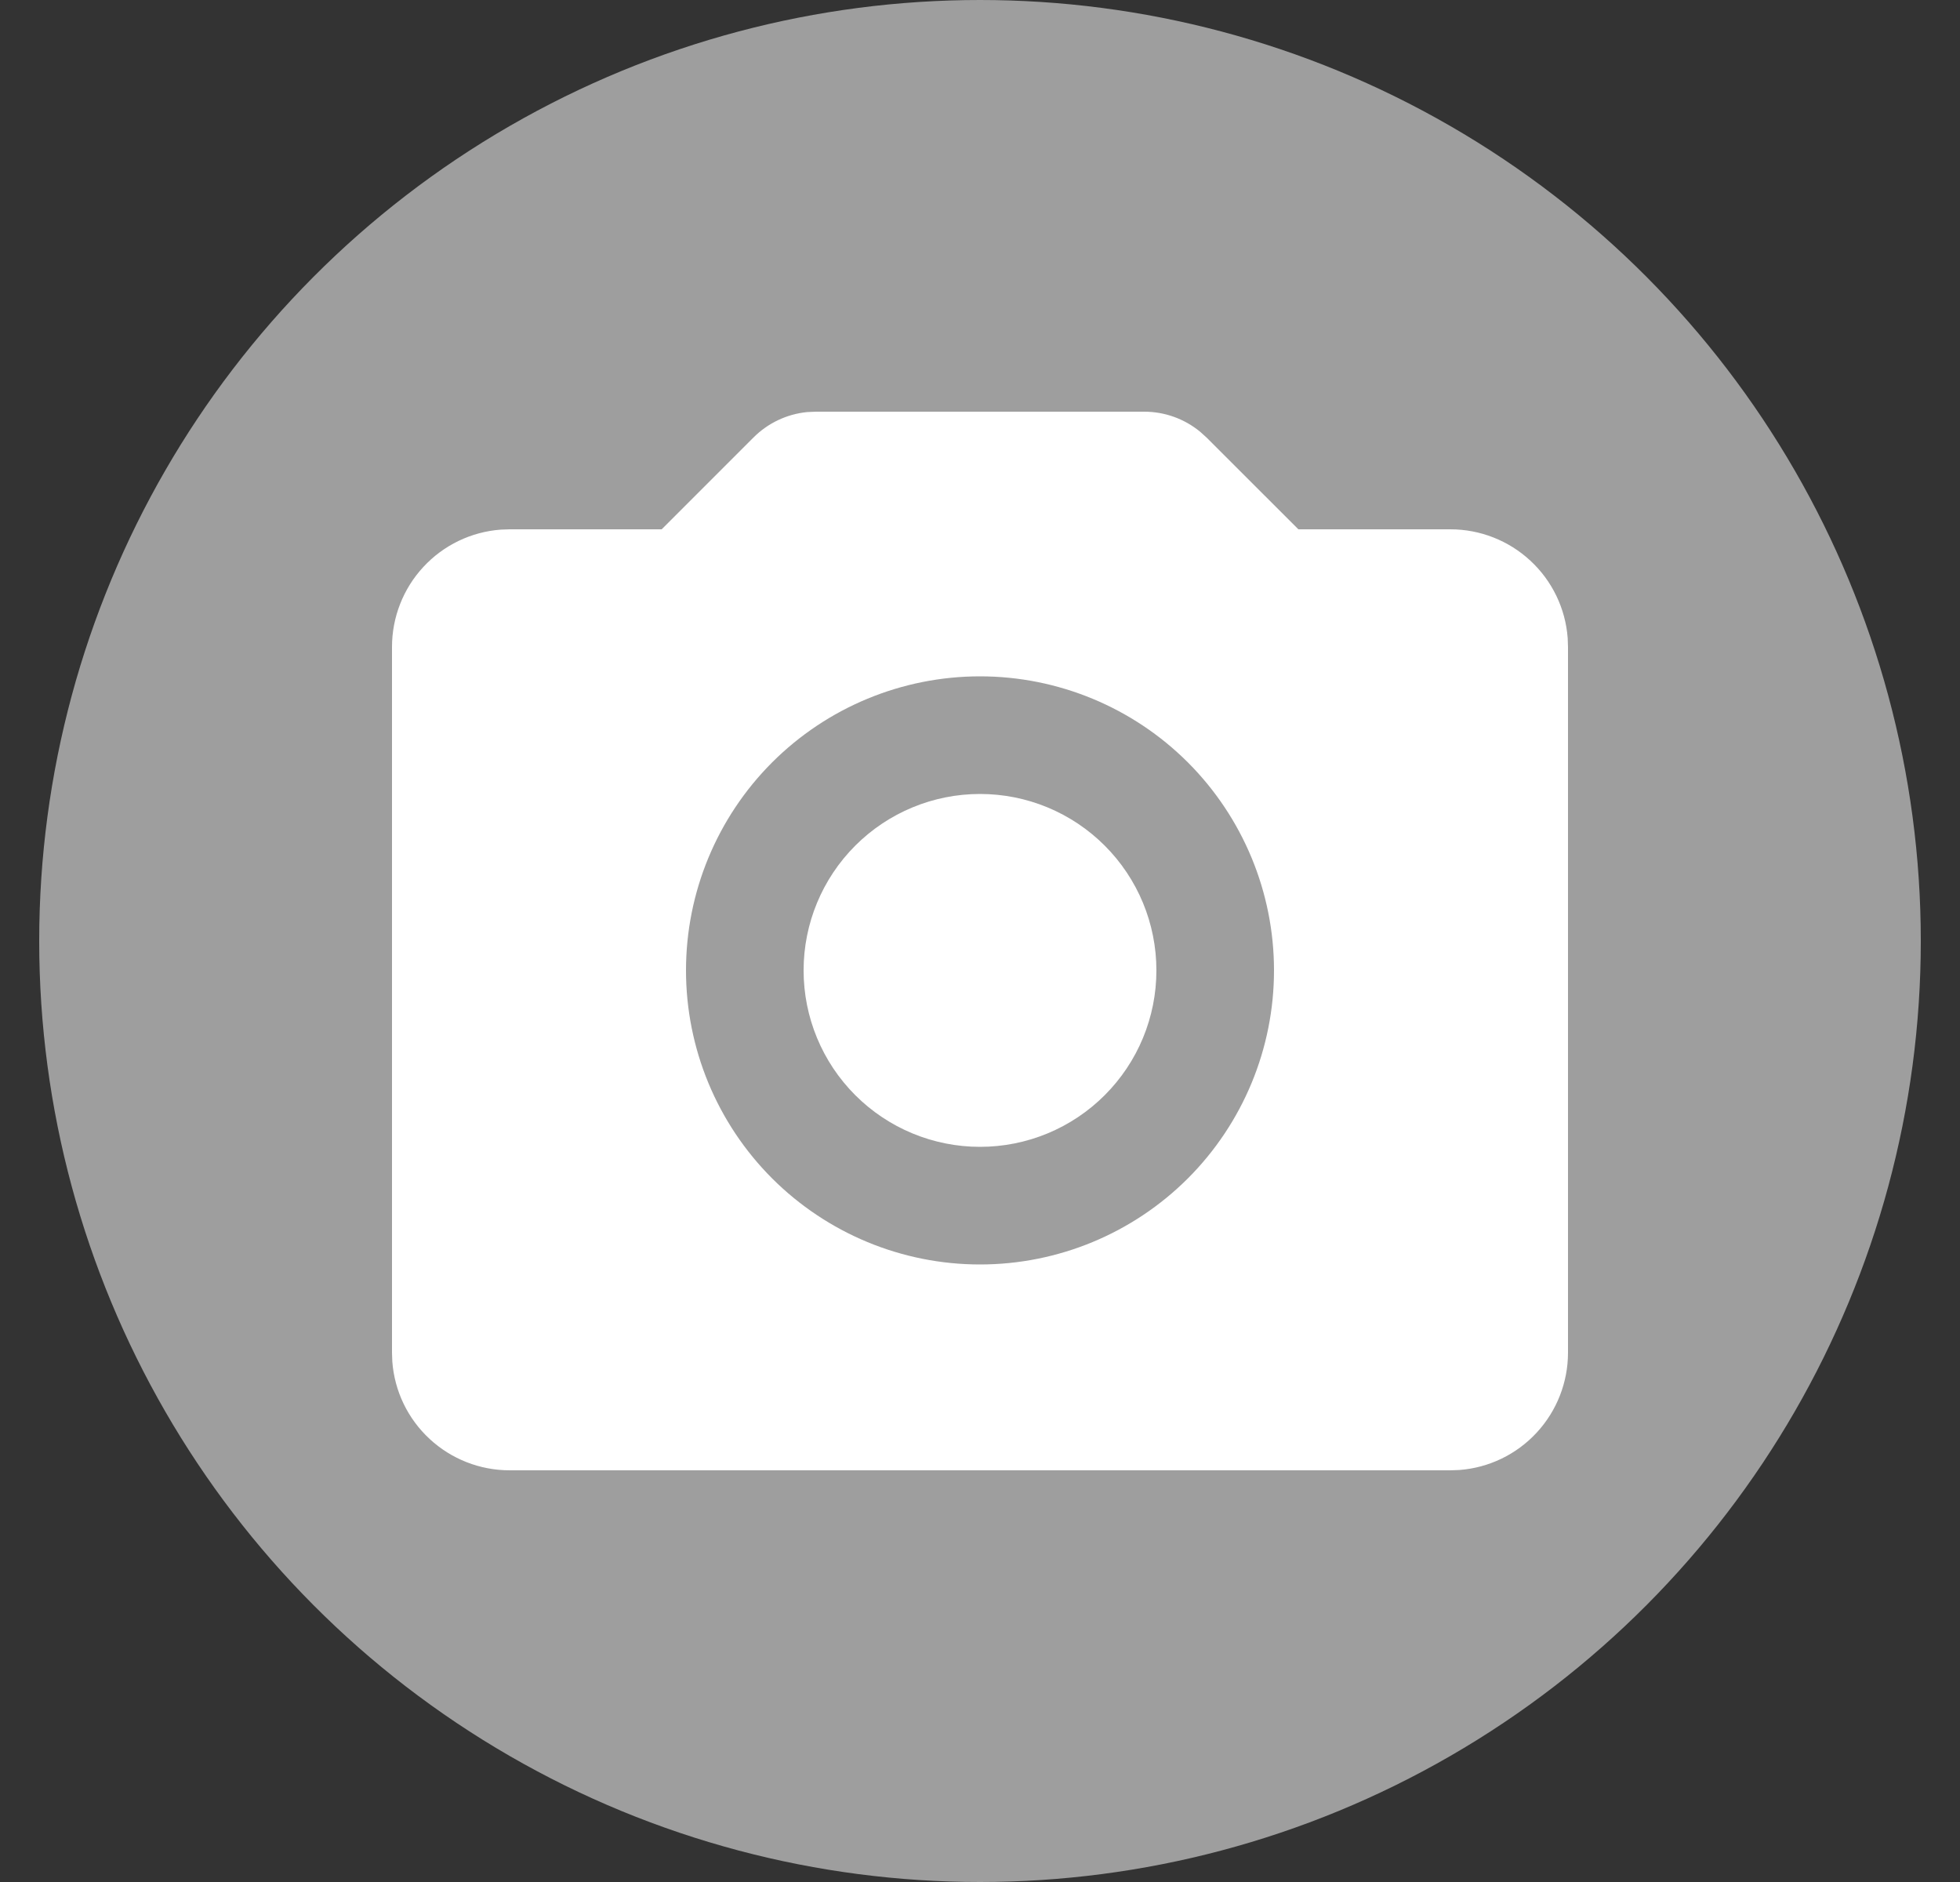 <svg width="25" height="24" viewBox="0 0 25 24" fill="none" xmlns="http://www.w3.org/2000/svg">
<rect x="0" y="0" width="25" height="24" fill="#333333" stroke="none"/>
<circle cx="12.5" cy="12" r="12" fill="#9E9E9E"/>
<g clip-path="url(#clip0_274_171283)">
<path d="M14.595 5.25C14.855 5.25 15.106 5.34 15.307 5.505L15.39 5.58L16.561 6.75H18.5C18.878 6.75 19.243 6.893 19.52 7.15C19.798 7.407 19.968 7.76 19.996 8.137L20 8.25V17.25C20 17.628 19.857 17.993 19.6 18.27C19.343 18.548 18.99 18.718 18.613 18.746L18.5 18.75H6.5C6.122 18.75 5.757 18.607 5.48 18.35C5.202 18.093 5.032 17.74 5.004 17.363L5 17.25V8.25C5 7.872 5.143 7.507 5.4 7.23C5.657 6.952 6.01 6.782 6.388 6.754L6.5 6.75H8.44L9.61 5.58C9.793 5.396 10.035 5.281 10.294 5.255L10.405 5.25H14.595ZM12.5 8.625C11.505 8.625 10.552 9.02 9.848 9.723C9.145 10.427 8.75 11.38 8.75 12.375C8.75 13.37 9.145 14.323 9.848 15.027C10.552 15.73 11.505 16.125 12.5 16.125C13.495 16.125 14.448 15.73 15.152 15.027C15.855 14.323 16.25 13.37 16.25 12.375C16.25 11.38 15.855 10.427 15.152 9.723C14.448 9.02 13.495 8.625 12.5 8.625ZM12.5 10.125C12.796 10.125 13.088 10.183 13.361 10.296C13.634 10.409 13.882 10.575 14.091 10.784C14.3 10.993 14.466 11.241 14.579 11.514C14.692 11.787 14.75 12.079 14.75 12.375C14.75 12.671 14.692 12.963 14.579 13.236C14.466 13.509 14.3 13.757 14.091 13.966C13.882 14.175 13.634 14.341 13.361 14.454C13.088 14.567 12.796 14.625 12.5 14.625C11.903 14.625 11.331 14.388 10.909 13.966C10.487 13.544 10.25 12.972 10.25 12.375C10.25 11.778 10.487 11.206 10.909 10.784C11.331 10.362 11.903 10.125 12.5 10.125Z" fill="white"/>
</g>
<defs>
<clipPath id="clip0_274_171283">
<rect width="18" height="18" fill="white" transform="translate(3.5 3)"/>
</clipPath>
</defs>
</svg>
